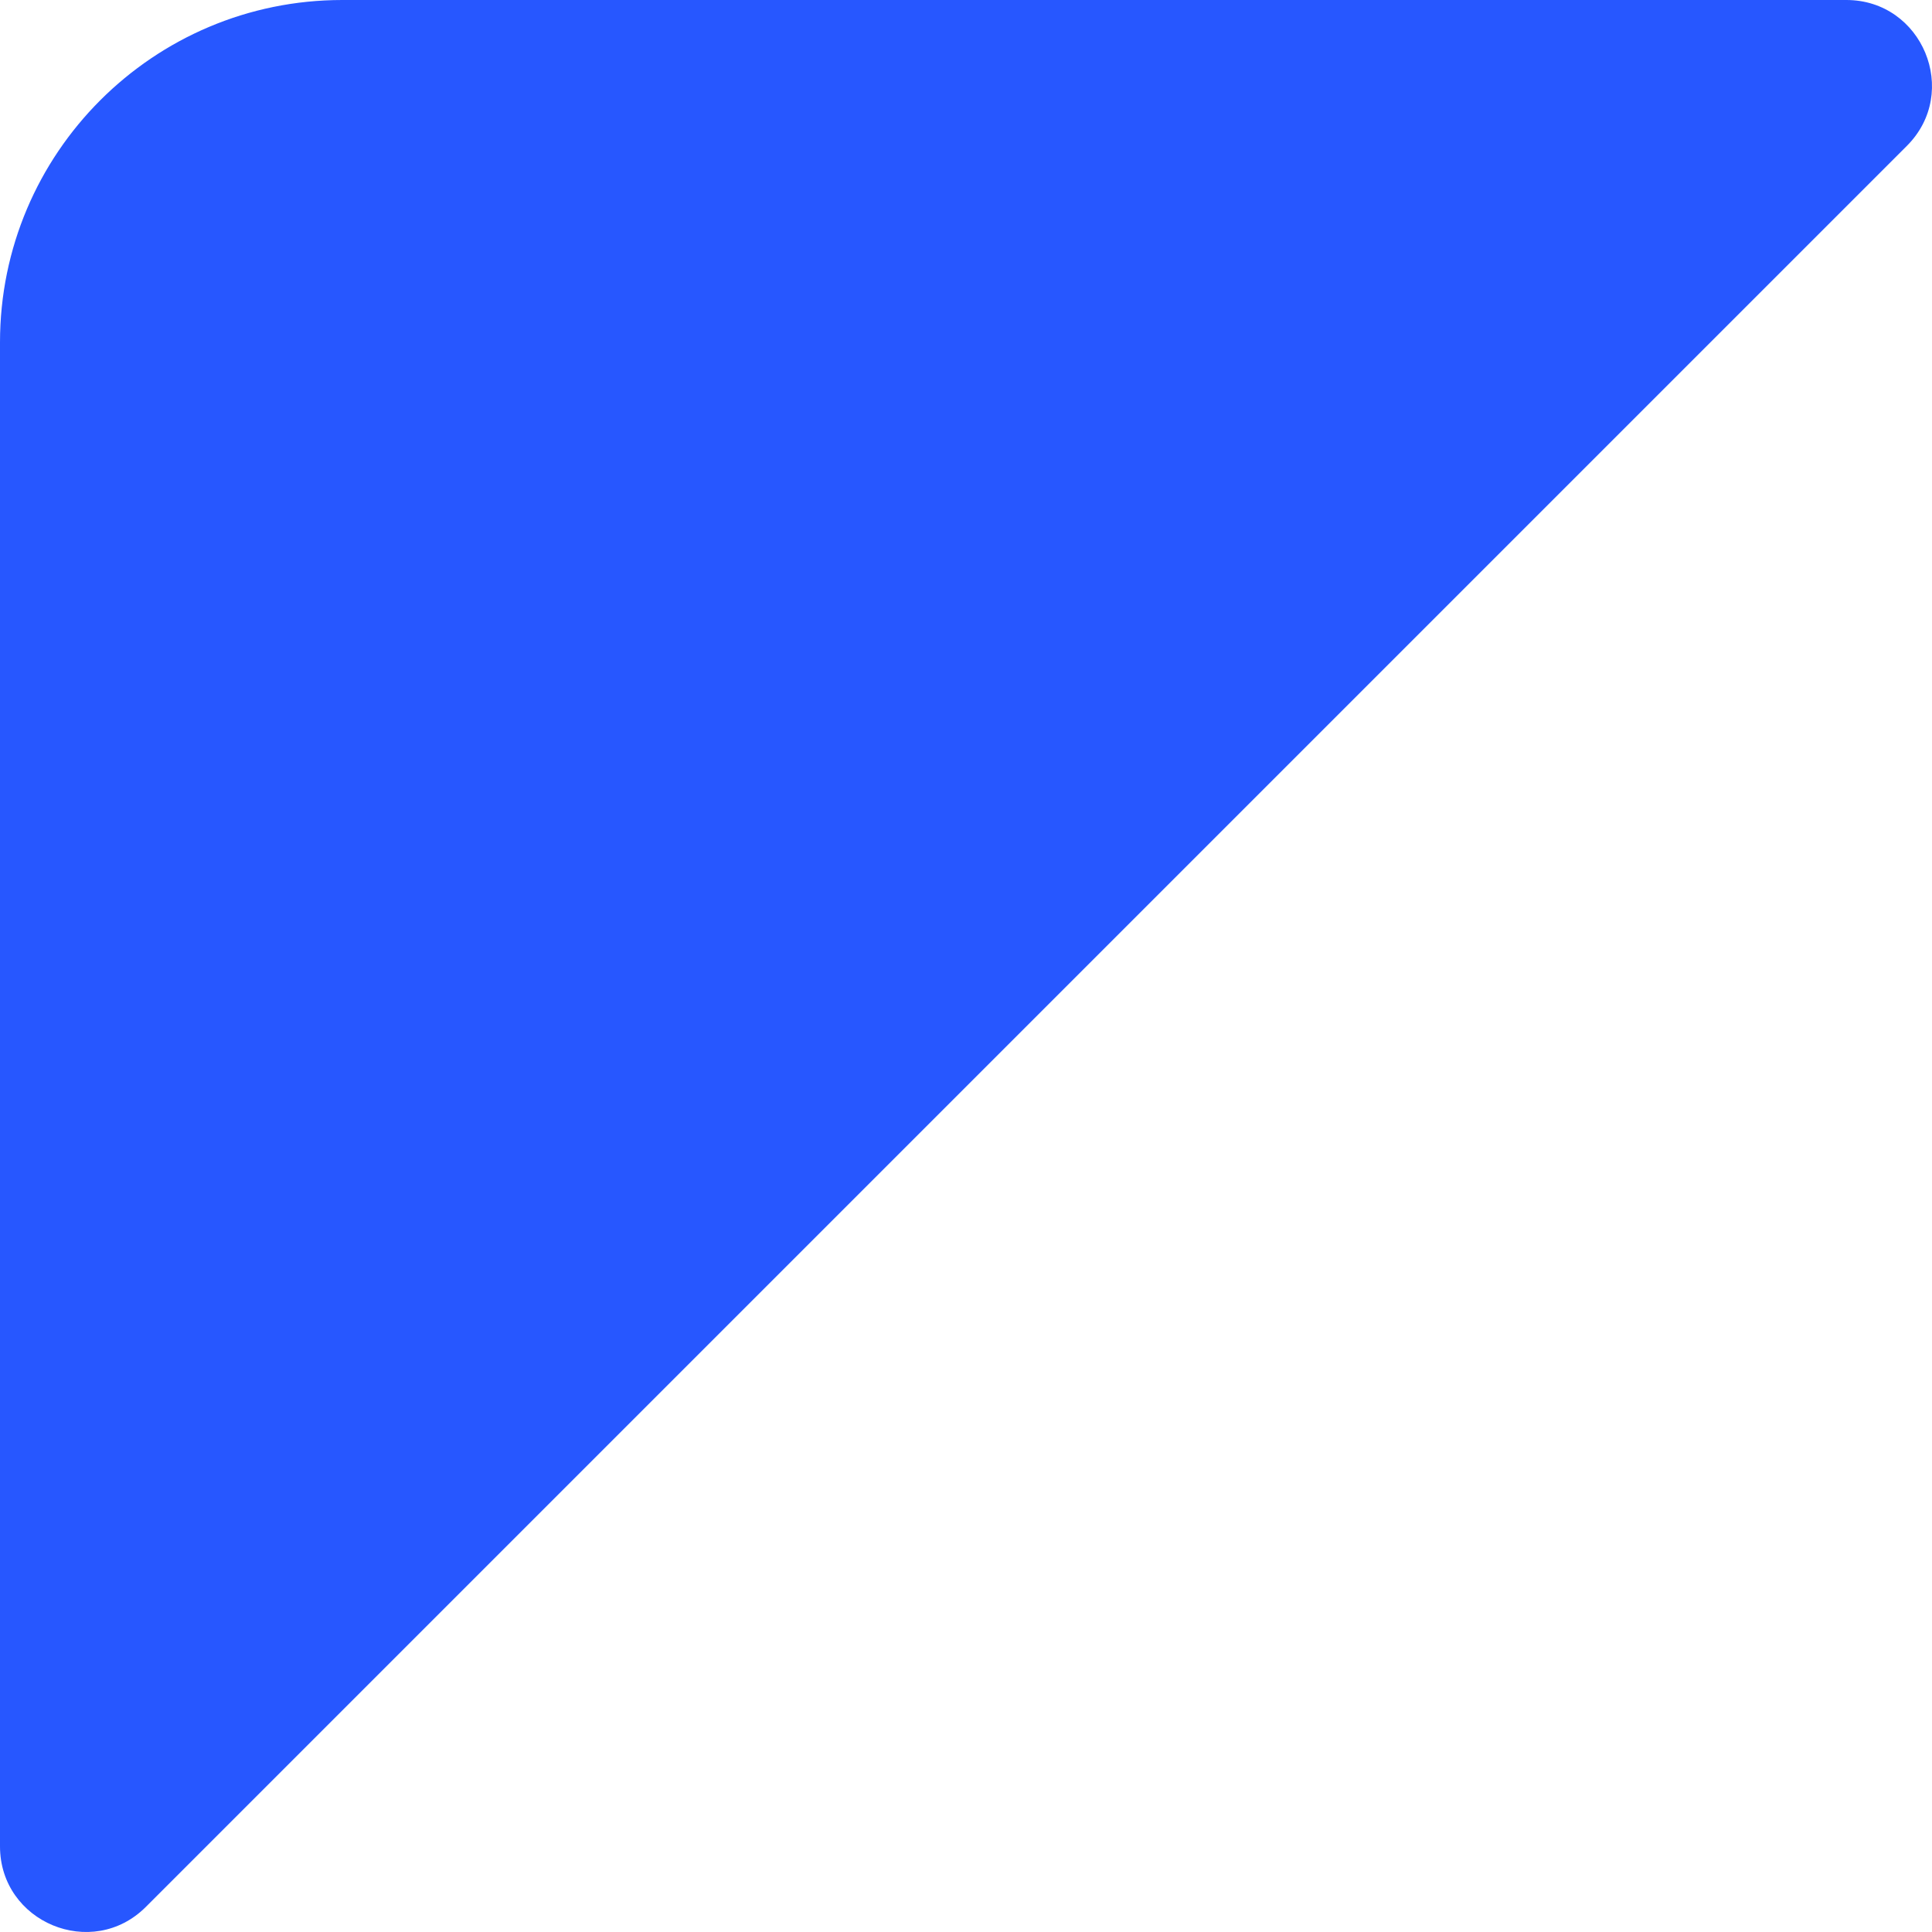 <svg width="6" height="6" viewBox="0 0 6 6" fill="none" xmlns="http://www.w3.org/2000/svg">
<path d="M0 1.063V5.734C0 5.97 0.286 6.089 0.453 5.922L5.922 0.453C6.089 0.286 5.97 0 5.734 0H1.063C0.476 0 0 0.476 0 1.063Z" fill="#2757FF"/>
</svg>
